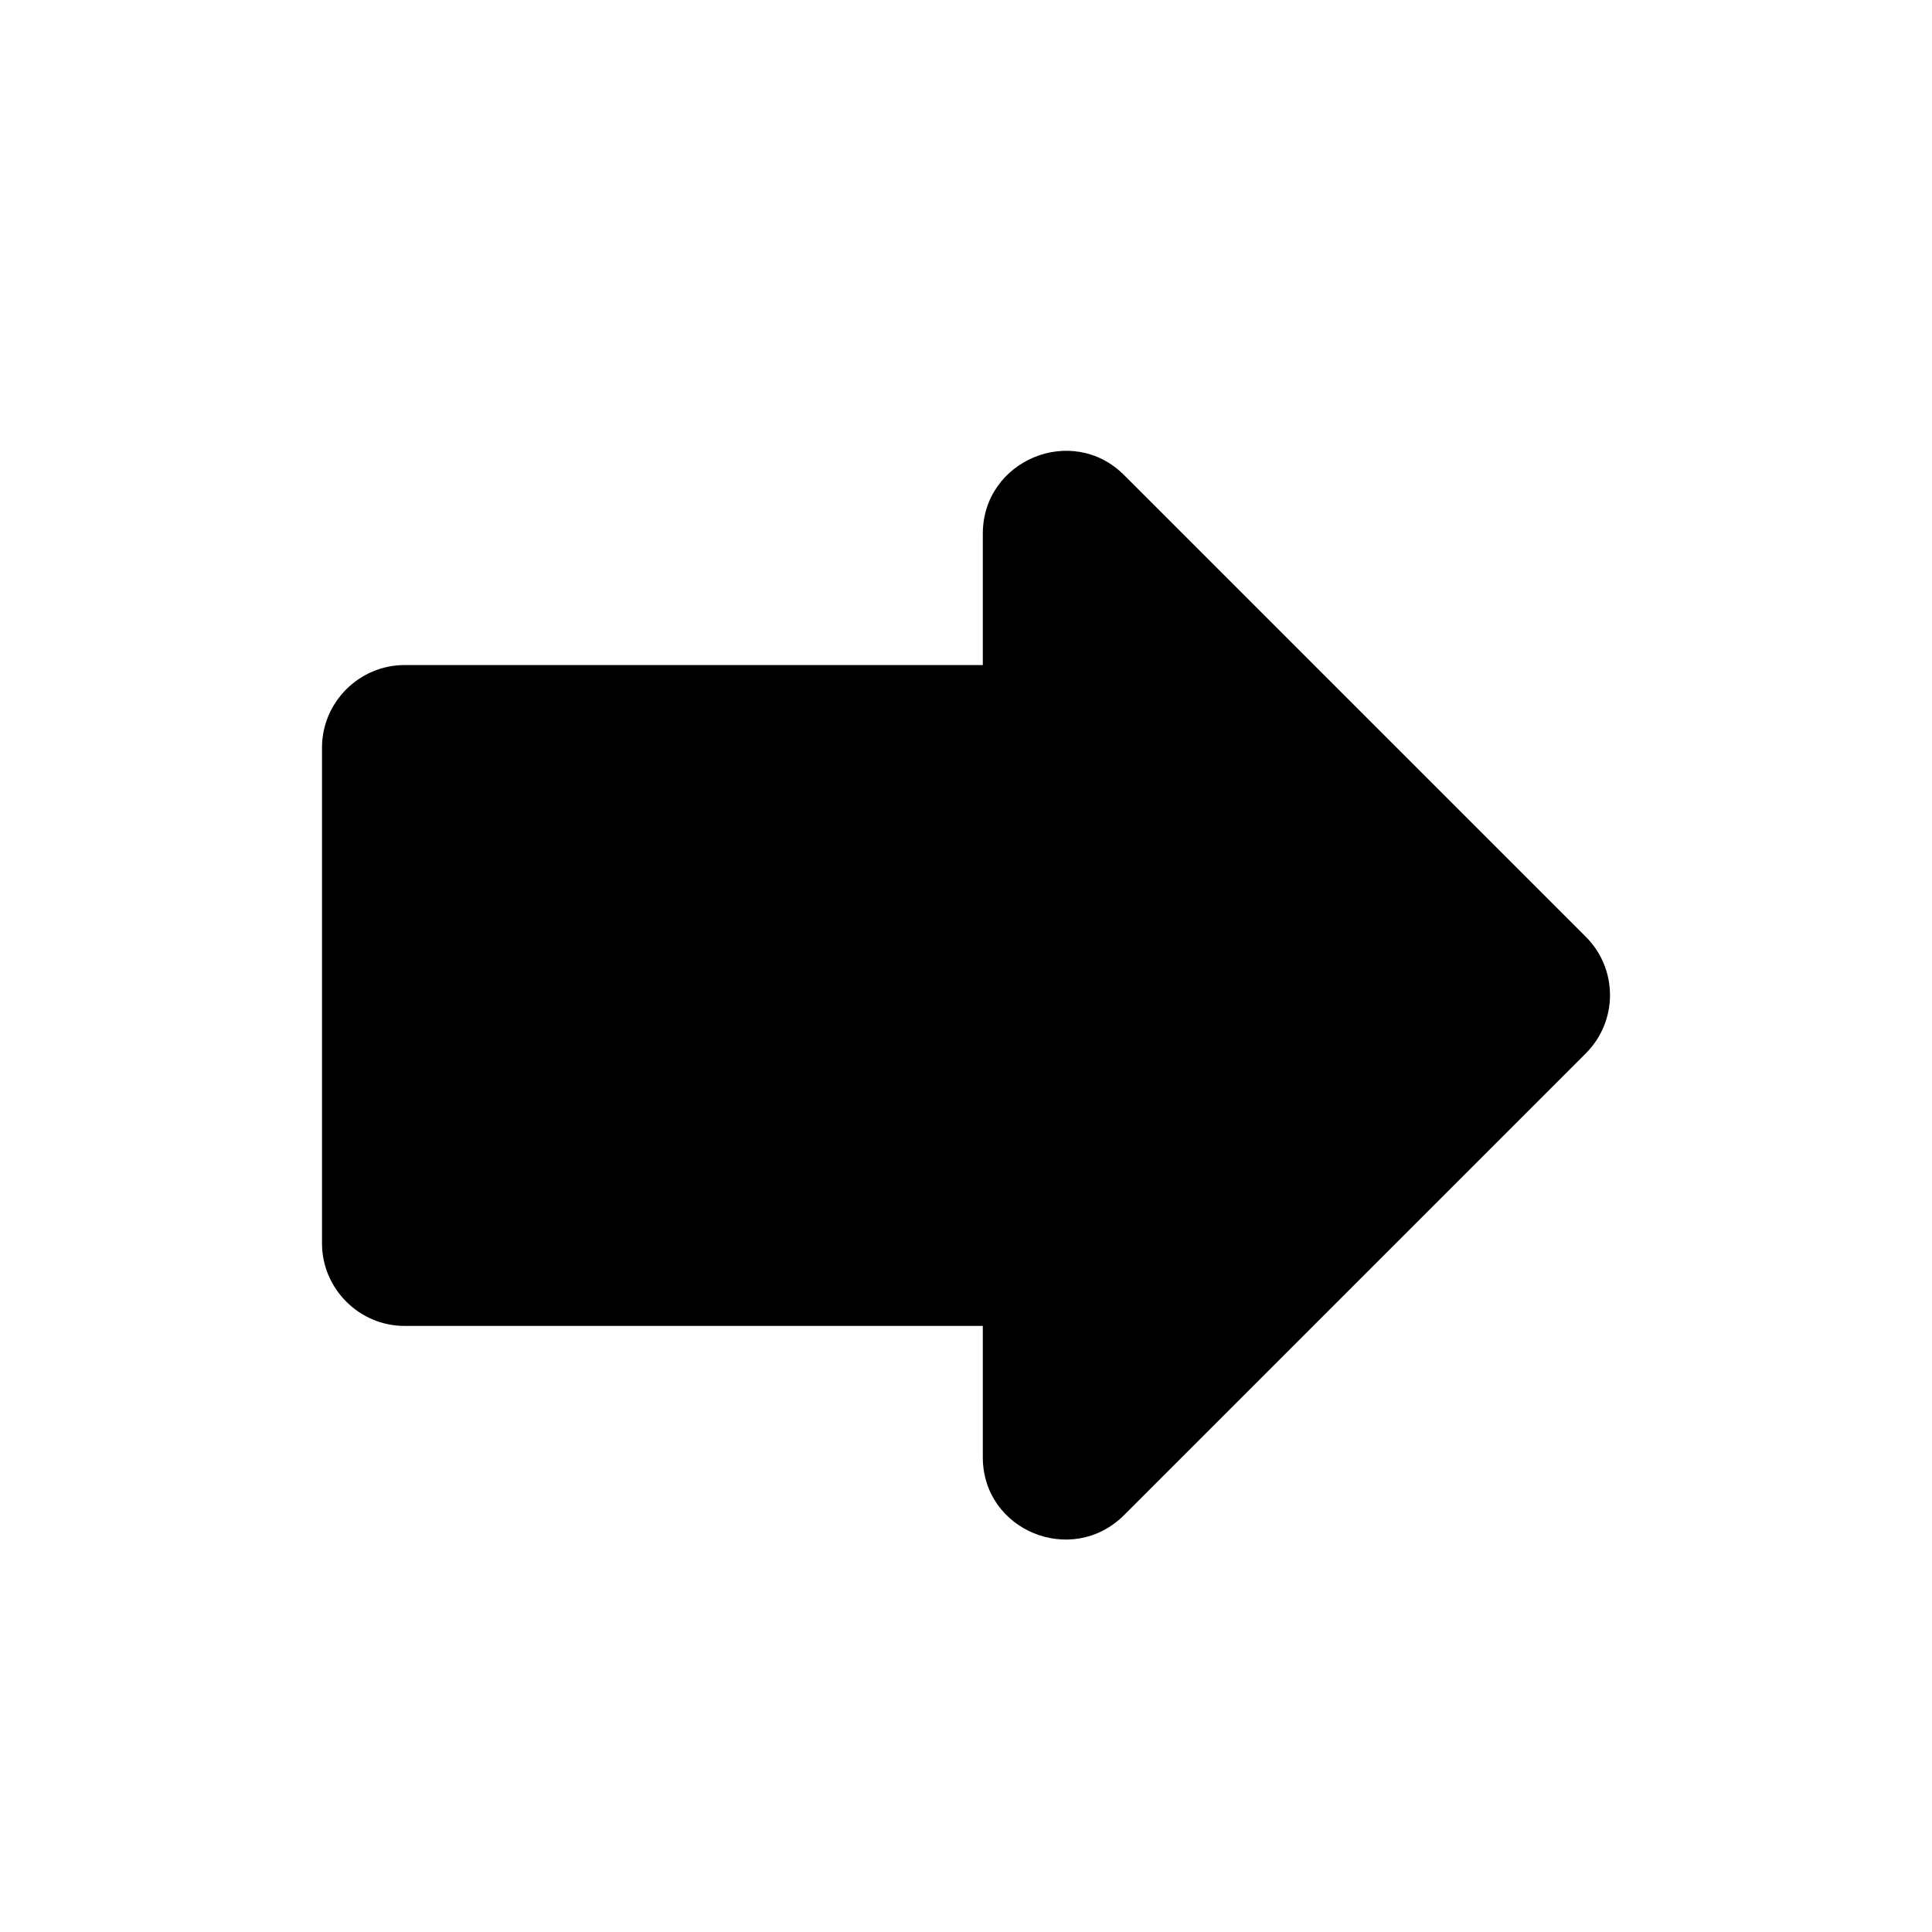 <?xml version="1.0"?>
	<svg xmlns="http://www.w3.org/2000/svg" 
		width="30" 
		height="30" 
		viewbox="0 0 30 30" 
		code="80976" 
		 transform=""
		><path d="M15.261 10.327L15.261 8.288C15.261 7.146 16.647 6.569 17.455 7.377L24.625 14.547C25.125 15.047 25.125 15.856 24.625 16.356L17.455 23.526C16.647 24.334 15.261 23.77 15.261 22.628L15.261 20.589 6.283 20.589C5.577 20.589 5 20.011 5 19.306L5 11.61C5 10.904 5.577 10.327 6.283 10.327L15.261 10.327Z"/>
	</svg>
	